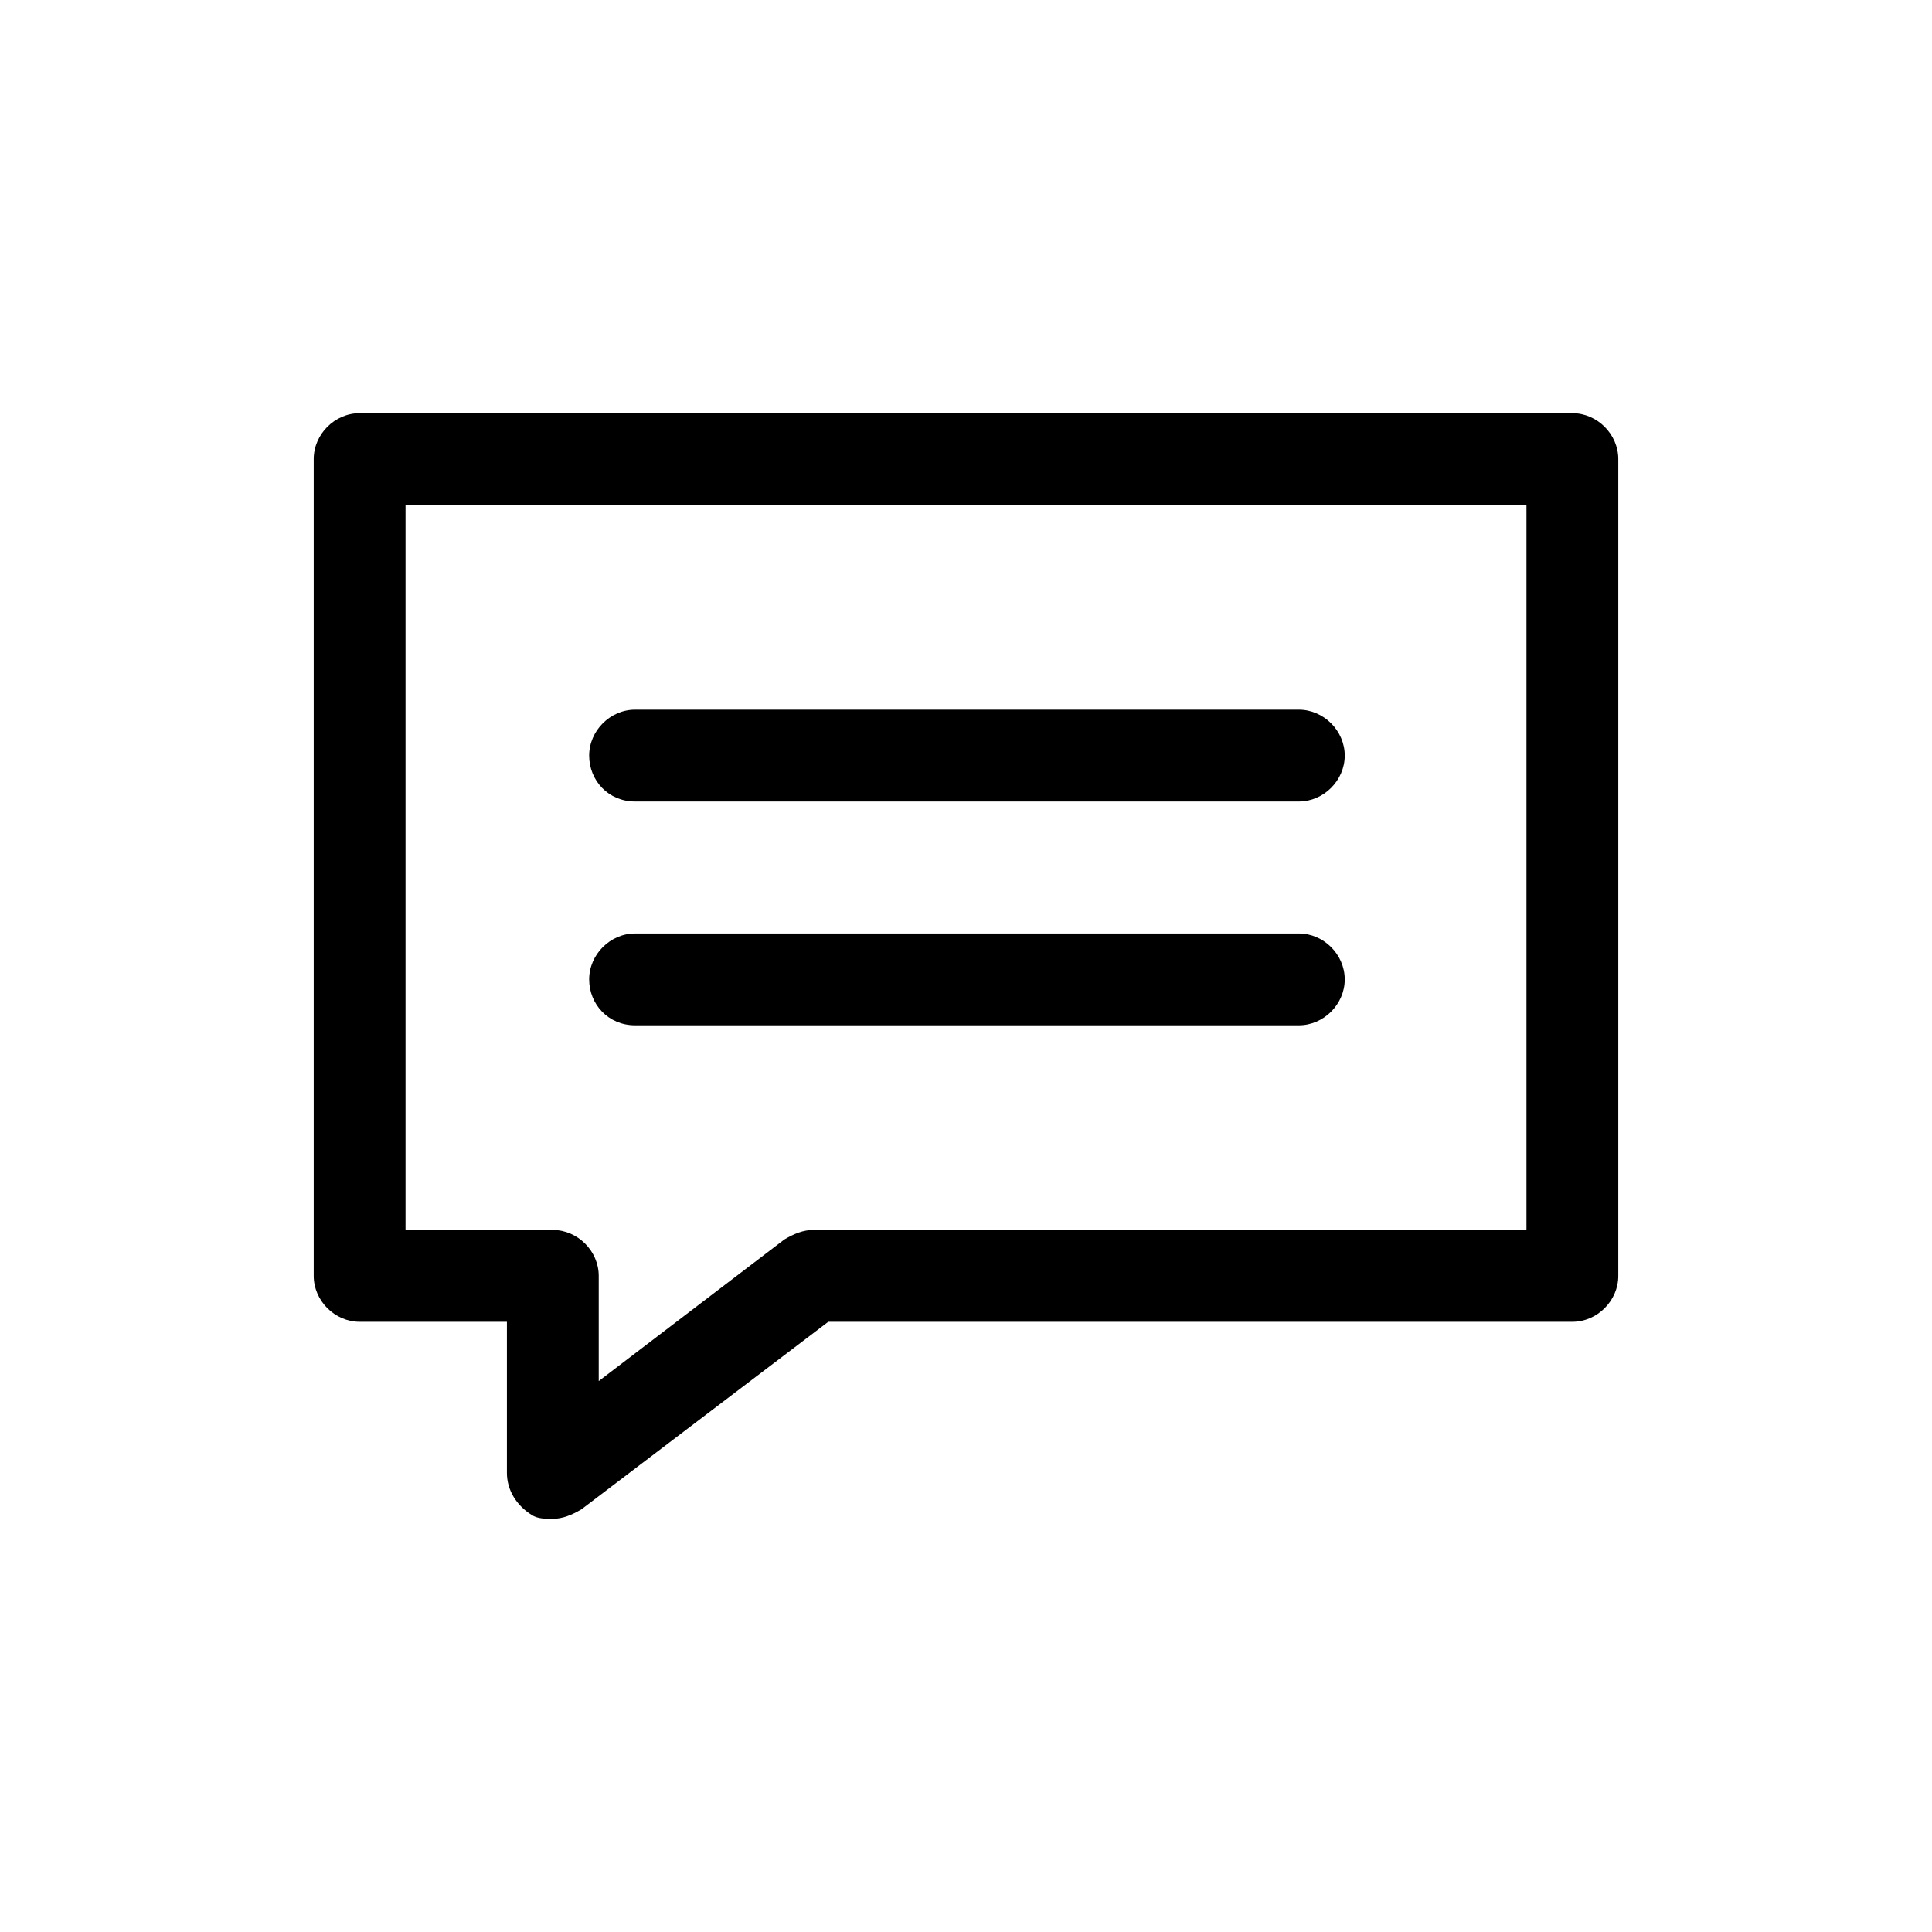 <svg xmlns="http://www.w3.org/2000/svg" viewBox="0 0 101 101"><path d="M33.2 41.9h34.7c1.3 0 2.4-1.1 2.4-2.4 0-1.3-1.1-2.4-2.4-2.4H33.2c-1.3 0-2.4 1.1-2.4 2.4 0 1.3 1 2.4 2.4 2.4zM33.2 53.6h34.7c1.3 0 2.4-1.1 2.4-2.4 0-1.3-1.1-2.4-2.4-2.4H33.2c-1.3 0-2.4 1.1-2.4 2.4 0 1.3 1 2.4 2.4 2.4z"/><path d="M82.2 21.6H18.8c-1.3 0-2.4 1.1-2.4 2.4v42.7c0 1.3 1.1 2.4 2.4 2.4h7.7V77c0 .9.5 1.7 1.3 2.2.3.2.7.2 1.1.2.5 0 1-.2 1.5-.5l12.9-9.8h38.9c1.3 0 2.4-1.1 2.4-2.4V24c0-1.3-1.1-2.4-2.4-2.4zm-2.4 42.7H42.5c-.5 0-1 .2-1.5.5l-9.7 7.4v-5.5c0-1.3-1.1-2.4-2.4-2.4h-7.7V26.4h58.6v37.9z"/></svg>